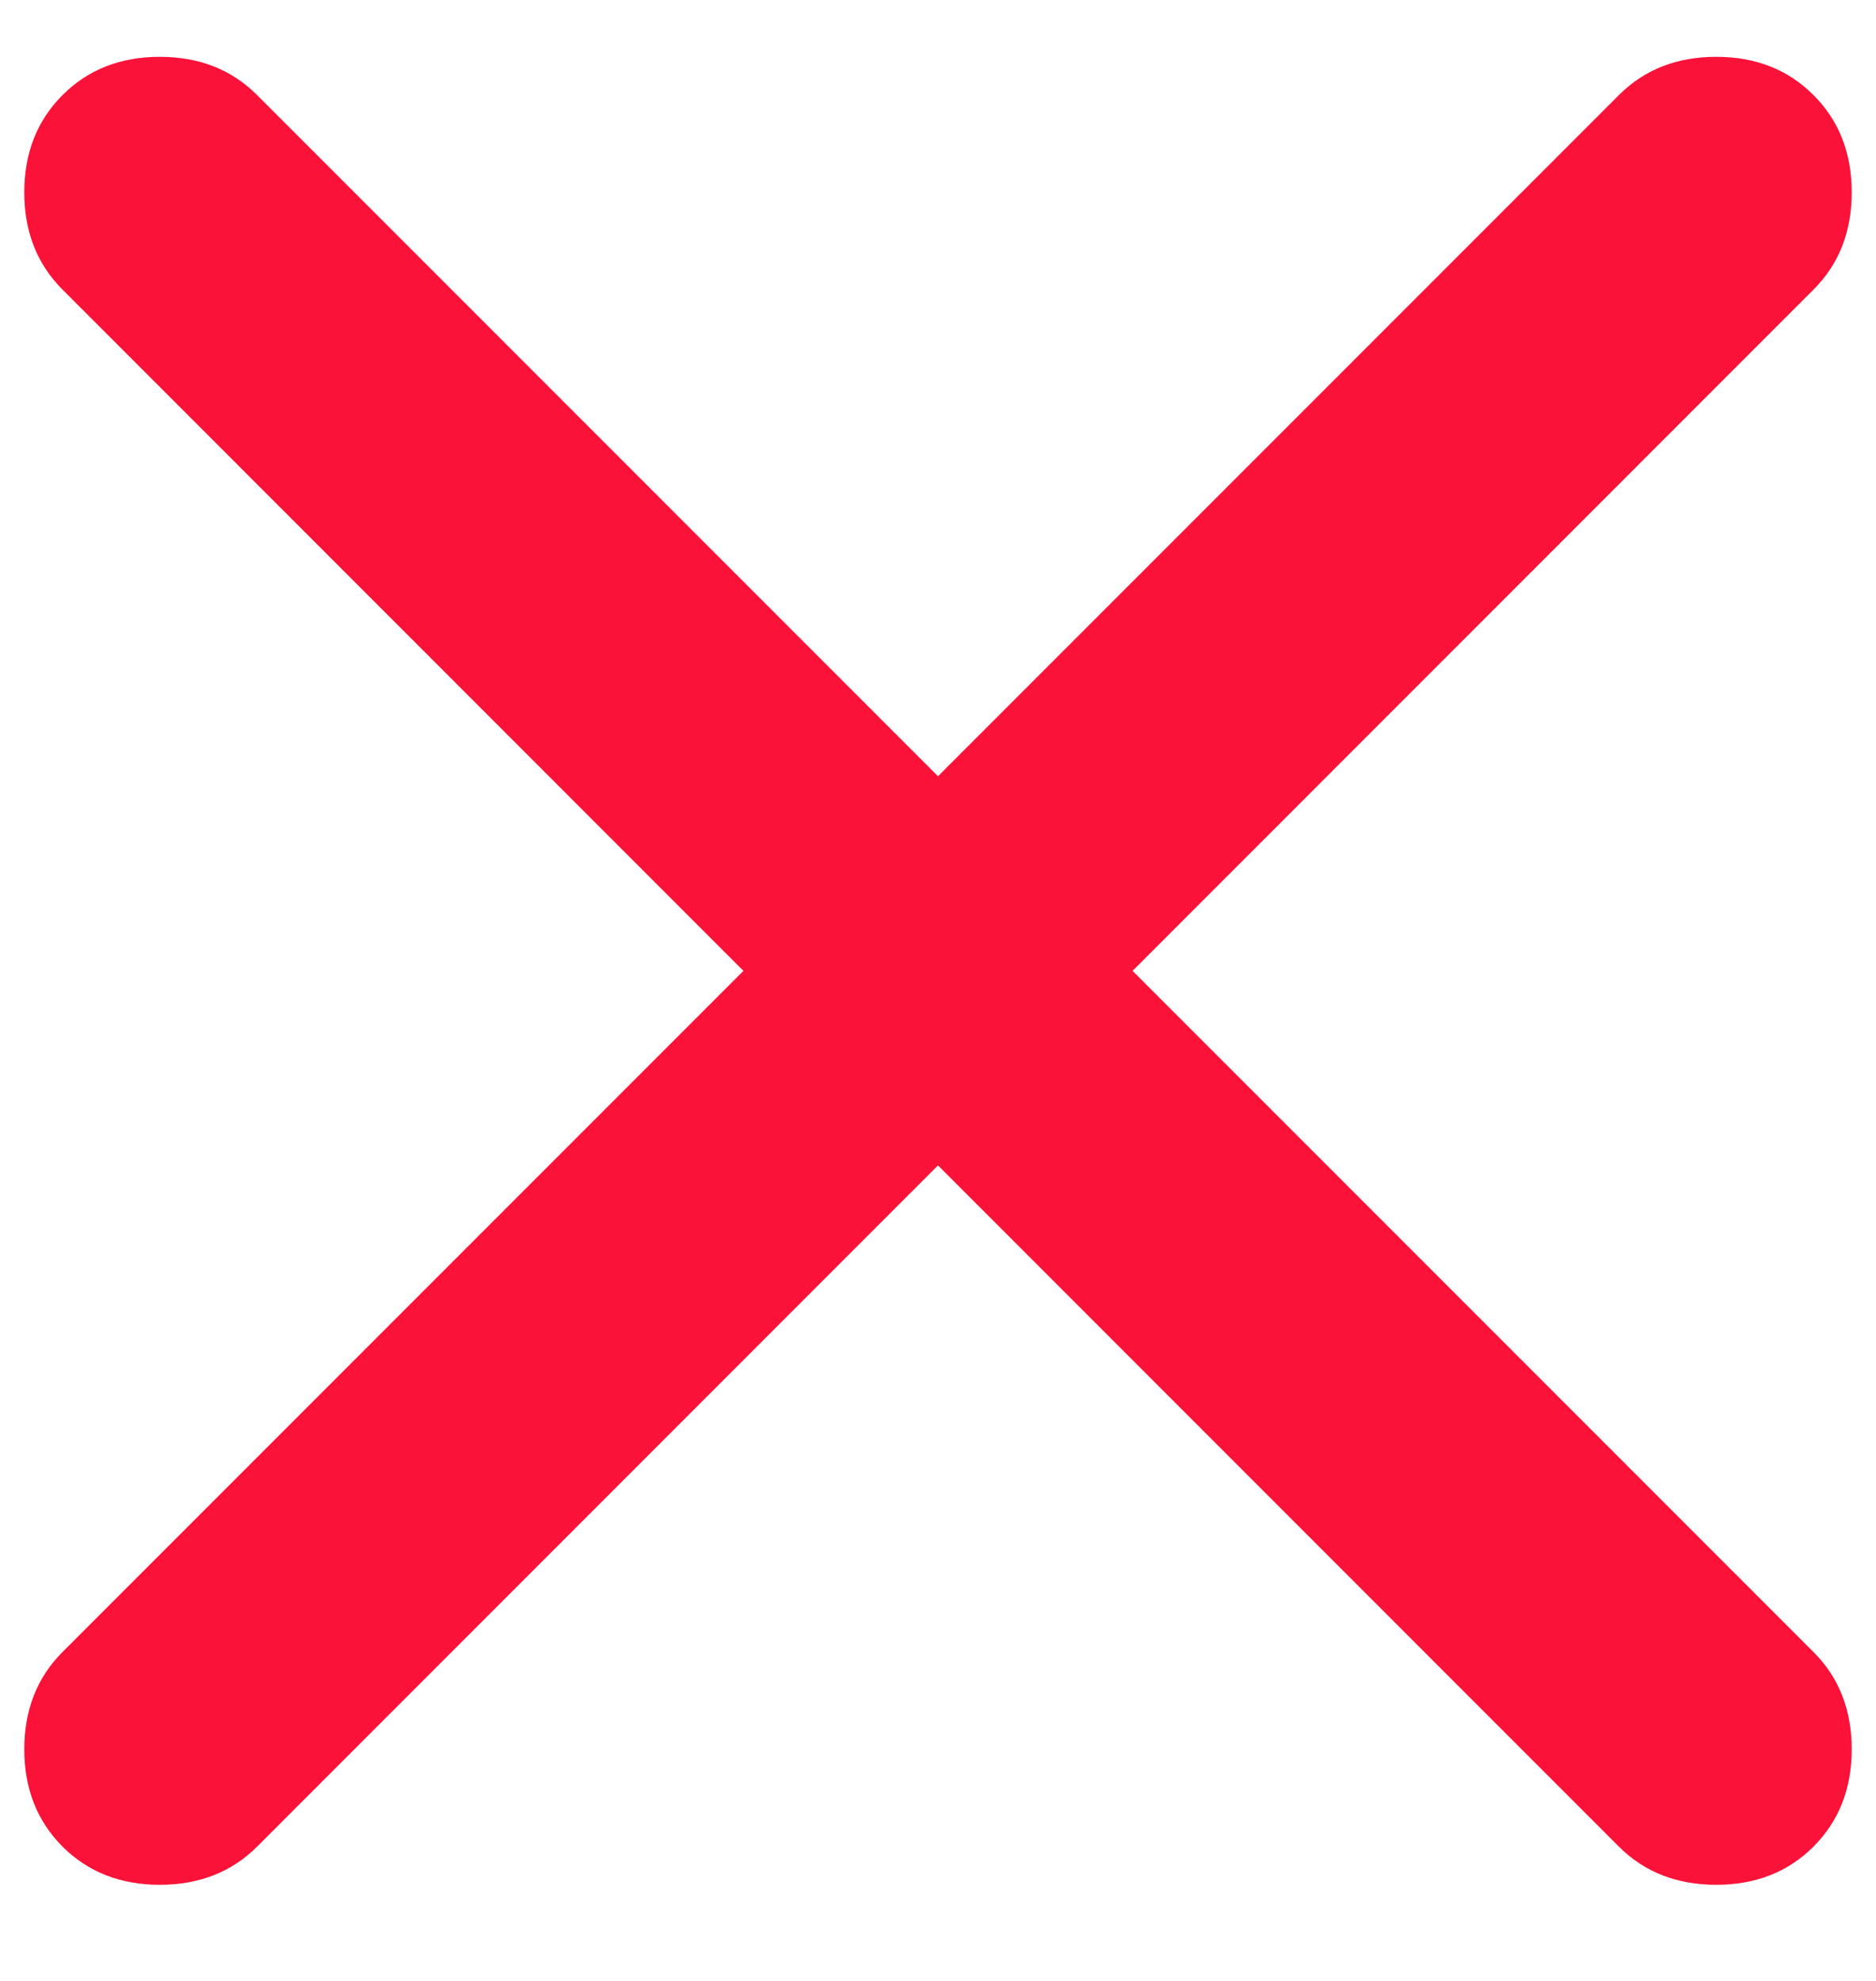 <svg width="18" height="19" viewBox="0 0 18 19" fill="none" xmlns="http://www.w3.org/2000/svg">
<path d="M9 11.178L2.467 17.712C2.222 17.956 1.911 18.078 1.533 18.078C1.156 18.078 0.845 17.956 0.6 17.712C0.356 17.467 0.233 17.156 0.233 16.778C0.233 16.401 0.356 16.089 0.6 15.845L7.133 9.312L0.6 2.778C0.356 2.534 0.233 2.223 0.233 1.845C0.233 1.467 0.356 1.156 0.6 0.912C0.845 0.667 1.156 0.545 1.533 0.545C1.911 0.545 2.222 0.667 2.467 0.912L9 7.445L15.533 0.912C15.778 0.667 16.089 0.545 16.467 0.545C16.845 0.545 17.156 0.667 17.4 0.912C17.645 1.156 17.767 1.467 17.767 1.845C17.767 2.223 17.645 2.534 17.4 2.778L10.867 9.312L17.4 15.845C17.645 16.089 17.767 16.401 17.767 16.778C17.767 17.156 17.645 17.467 17.4 17.712C17.156 17.956 16.845 18.078 16.467 18.078C16.089 18.078 15.778 17.956 15.533 17.712L9 11.178Z" fill="#FA1239"/>
</svg>
